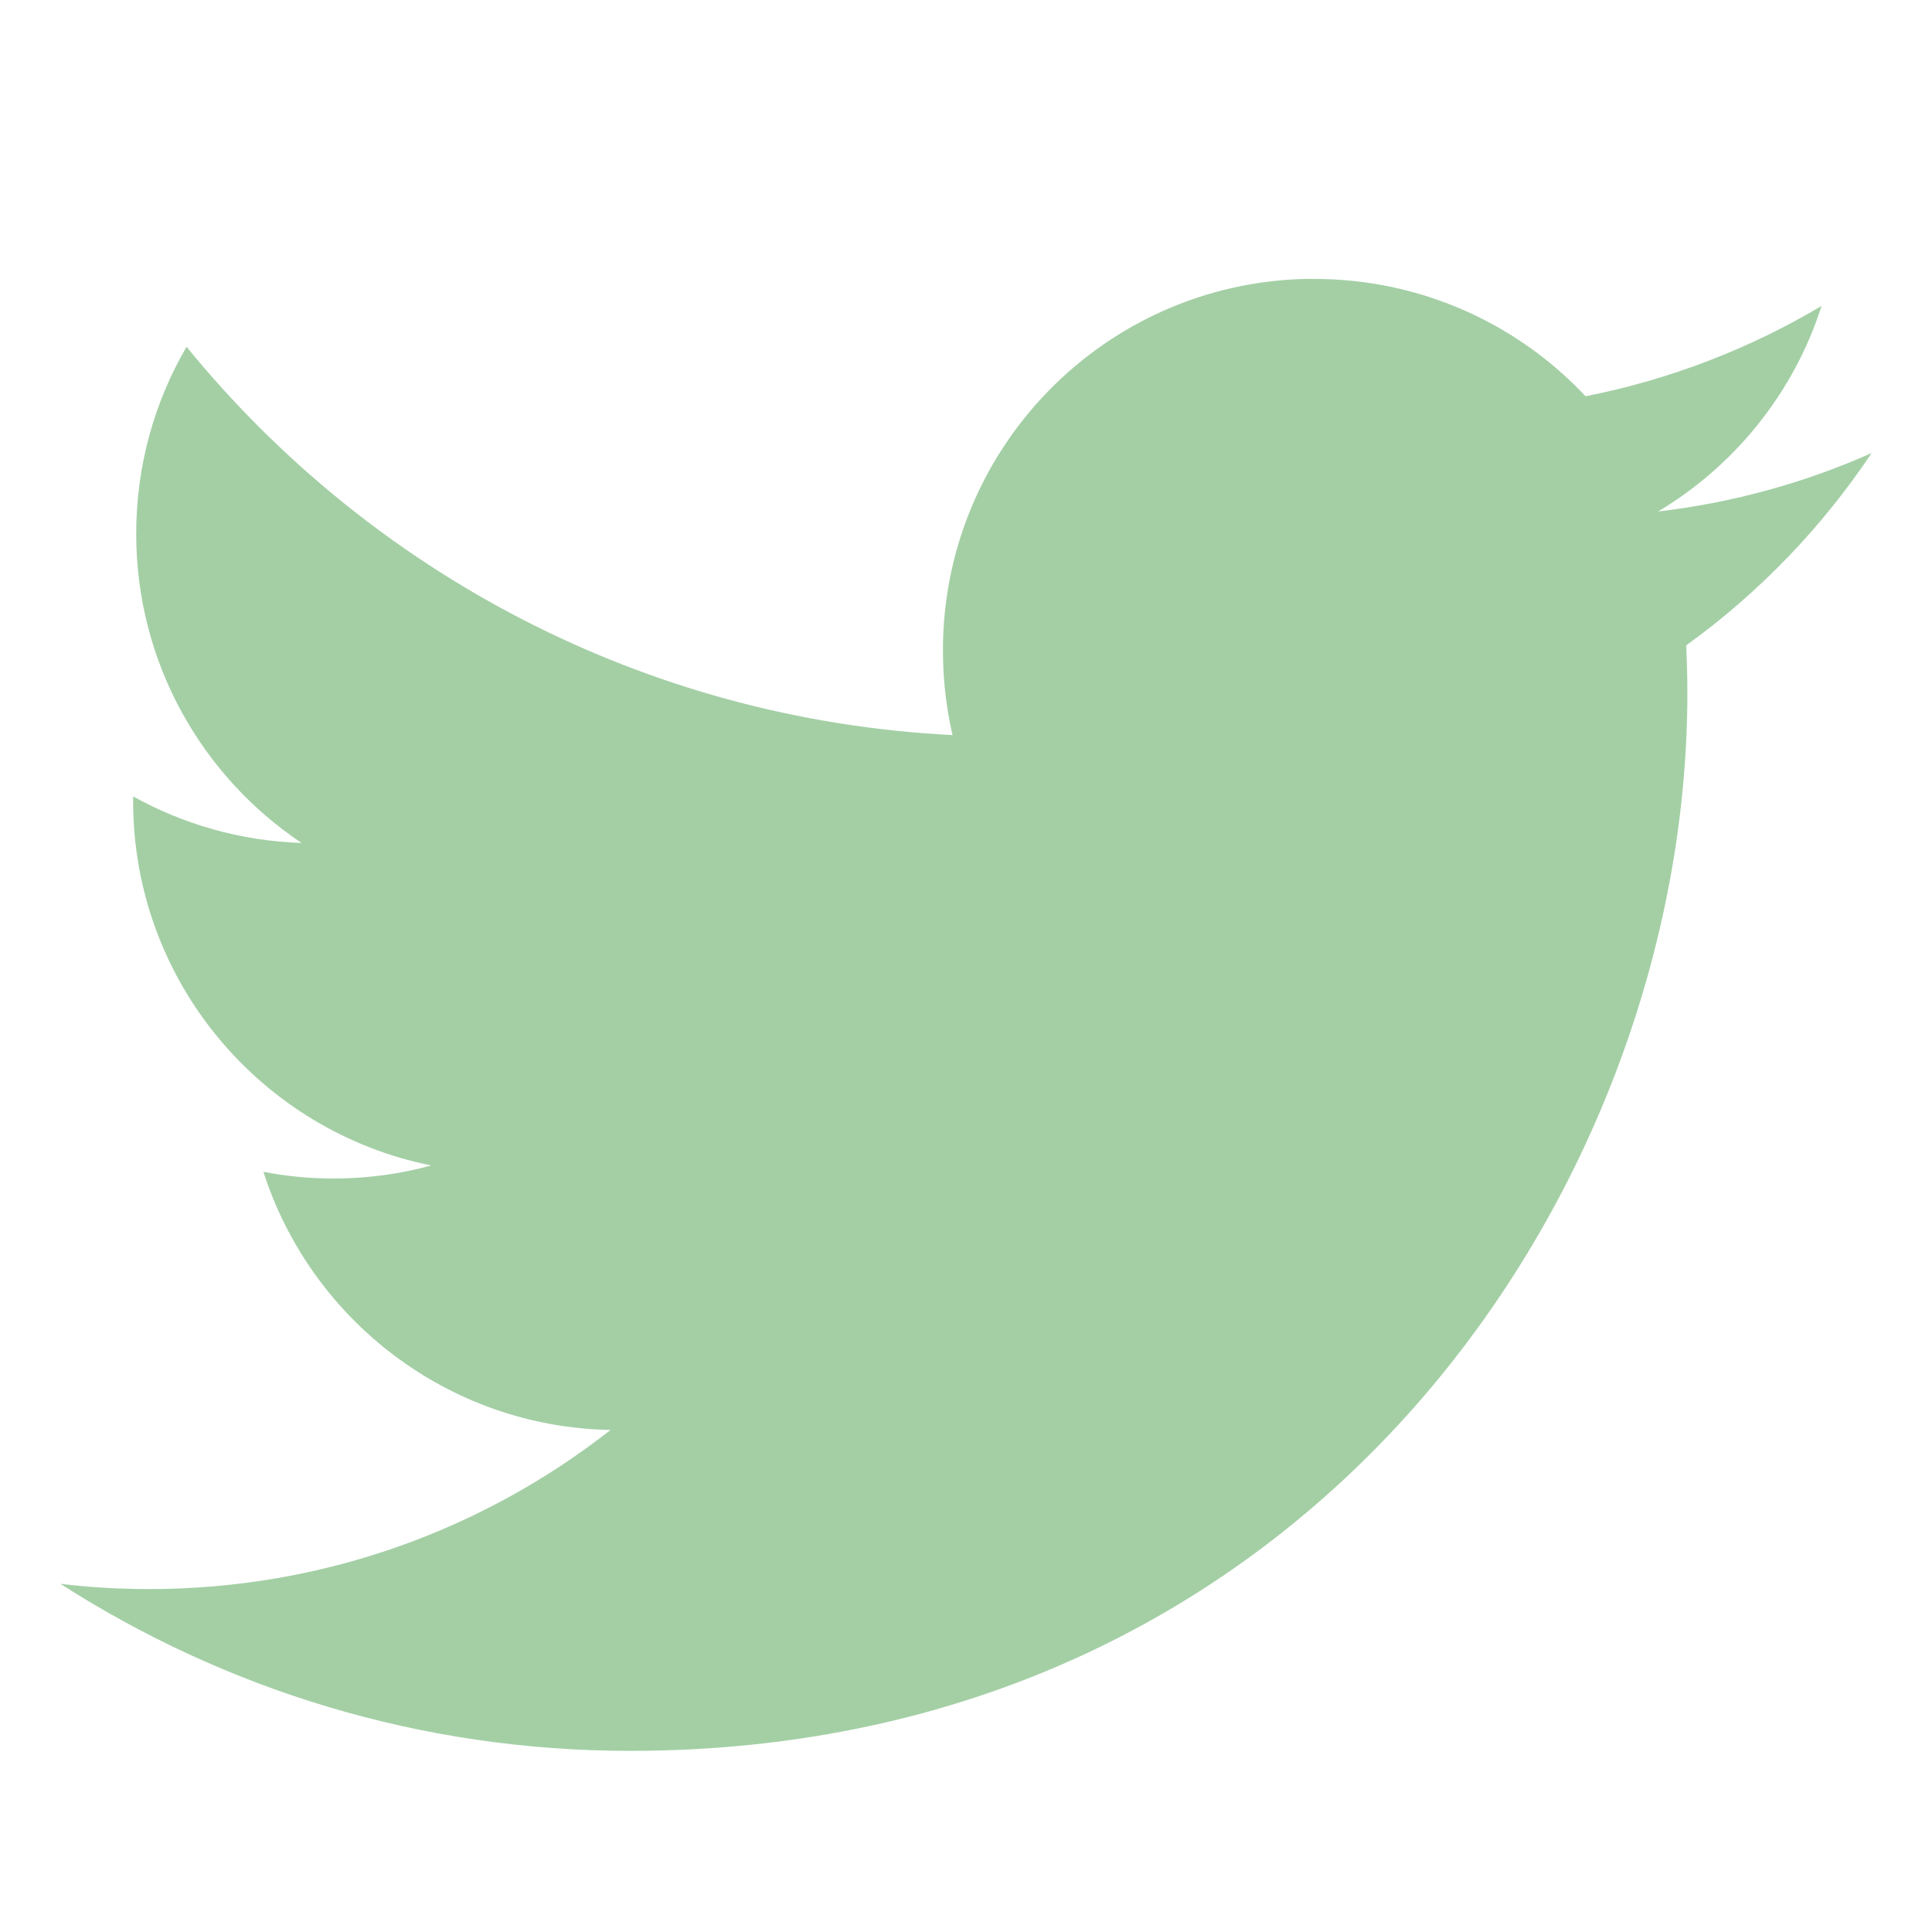 <?xml version="1.0" encoding="utf-8"?>
<!-- Generator: Adobe Illustrator 15.0.0, SVG Export Plug-In . SVG Version: 6.00 Build 0)  -->
<!DOCTYPE svg PUBLIC "-//W3C//DTD SVG 1.1//EN" "http://www.w3.org/Graphics/SVG/1.1/DTD/svg11.dtd">
<svg version="1.1"
	 id="svg2" inkscape:version="0.91 r13725" sodipodi:docname="social-twitter.svg" xmlns:sodipodi="http://sodipodi.sourceforge.net/DTD/sodipodi-0.dtd" xmlns:inkscape="http://www.inkscape.org/namespaces/inkscape" xmlns:svg="http://www.w3.org/2000/svg" xmlns:rdf="http://www.w3.org/1999/02/22-rdf-syntax-ns#" xmlns:cc="http://creativecommons.org/ns#" xmlns:dc="http://purl.org/dc/elements/1.1/"
	 xmlns="http://www.w3.org/2000/svg" xmlns:xlink="http://www.w3.org/1999/xlink" x="0px" y="0px" width="32px" height="32px"
	 viewBox="0 0 32 32" enable-background="new 0 0 32 32" xml:space="preserve">
<sodipodi:namedview  inkscape:current-layer="svg2" inkscape:window-height="480" inkscape:window-width="640" inkscape:pageshadow="2" inkscape:pageopacity="0" id="namedview5267" inkscape:cy="16.128046" gridtolerance="10" objecttolerance="10" inkscape:cx="-7.2593811" inkscape:zoom="10.224" pagecolor="#ffffff" borderopacity="1" bordercolor="#666666" guidetolerance="10" showgrid="false">
	</sodipodi:namedview>
<path id="rect2995" inkscape:connector-curvature="0" sodipodi:nodetypes="sscccccsscsccscsccsccss" opacity="0.5" fill="#4AA14D" enable-background="new    " d="
	M21.611,4.62c0.053-0.002,0.105,0,0.159,0c1.771,0,3.37,0.748,4.492,1.943c1.402-0.276,2.721-0.79,3.909-1.496
	c-0.459,1.438-1.436,2.644-2.707,3.405C28.711,8.325,29.896,7.995,31,7.504c-0.824,1.234-1.869,2.319-3.071,3.185
	c0.012,0.264,0.019,0.531,0.019,0.798C27.947,19.621,21.756,29,10.434,29C6.958,29,3.725,27.98,1,26.233
	c0.482,0.058,0.972,0.087,1.469,0.087c2.884,0,5.536-0.984,7.643-2.635c-2.693-0.05-4.965-1.831-5.749-4.276
	c0.375,0.072,0.762,0.111,1.159,0.111c0.562,0,1.104-0.075,1.621-0.216c-2.816-0.566-4.938-3.052-4.938-6.033
	c0-0.026,0-0.054,0-0.08c0.83,0.461,1.781,0.738,2.79,0.771c-1.652-1.104-2.739-2.986-2.739-5.122c0-1.129,0.304-2.188,0.834-3.096
	c3.036,3.724,7.571,6.174,12.687,6.431c-0.105-0.451-0.159-0.921-0.159-1.403C15.617,7.427,18.286,4.704,21.611,4.62z"/>
</svg>
